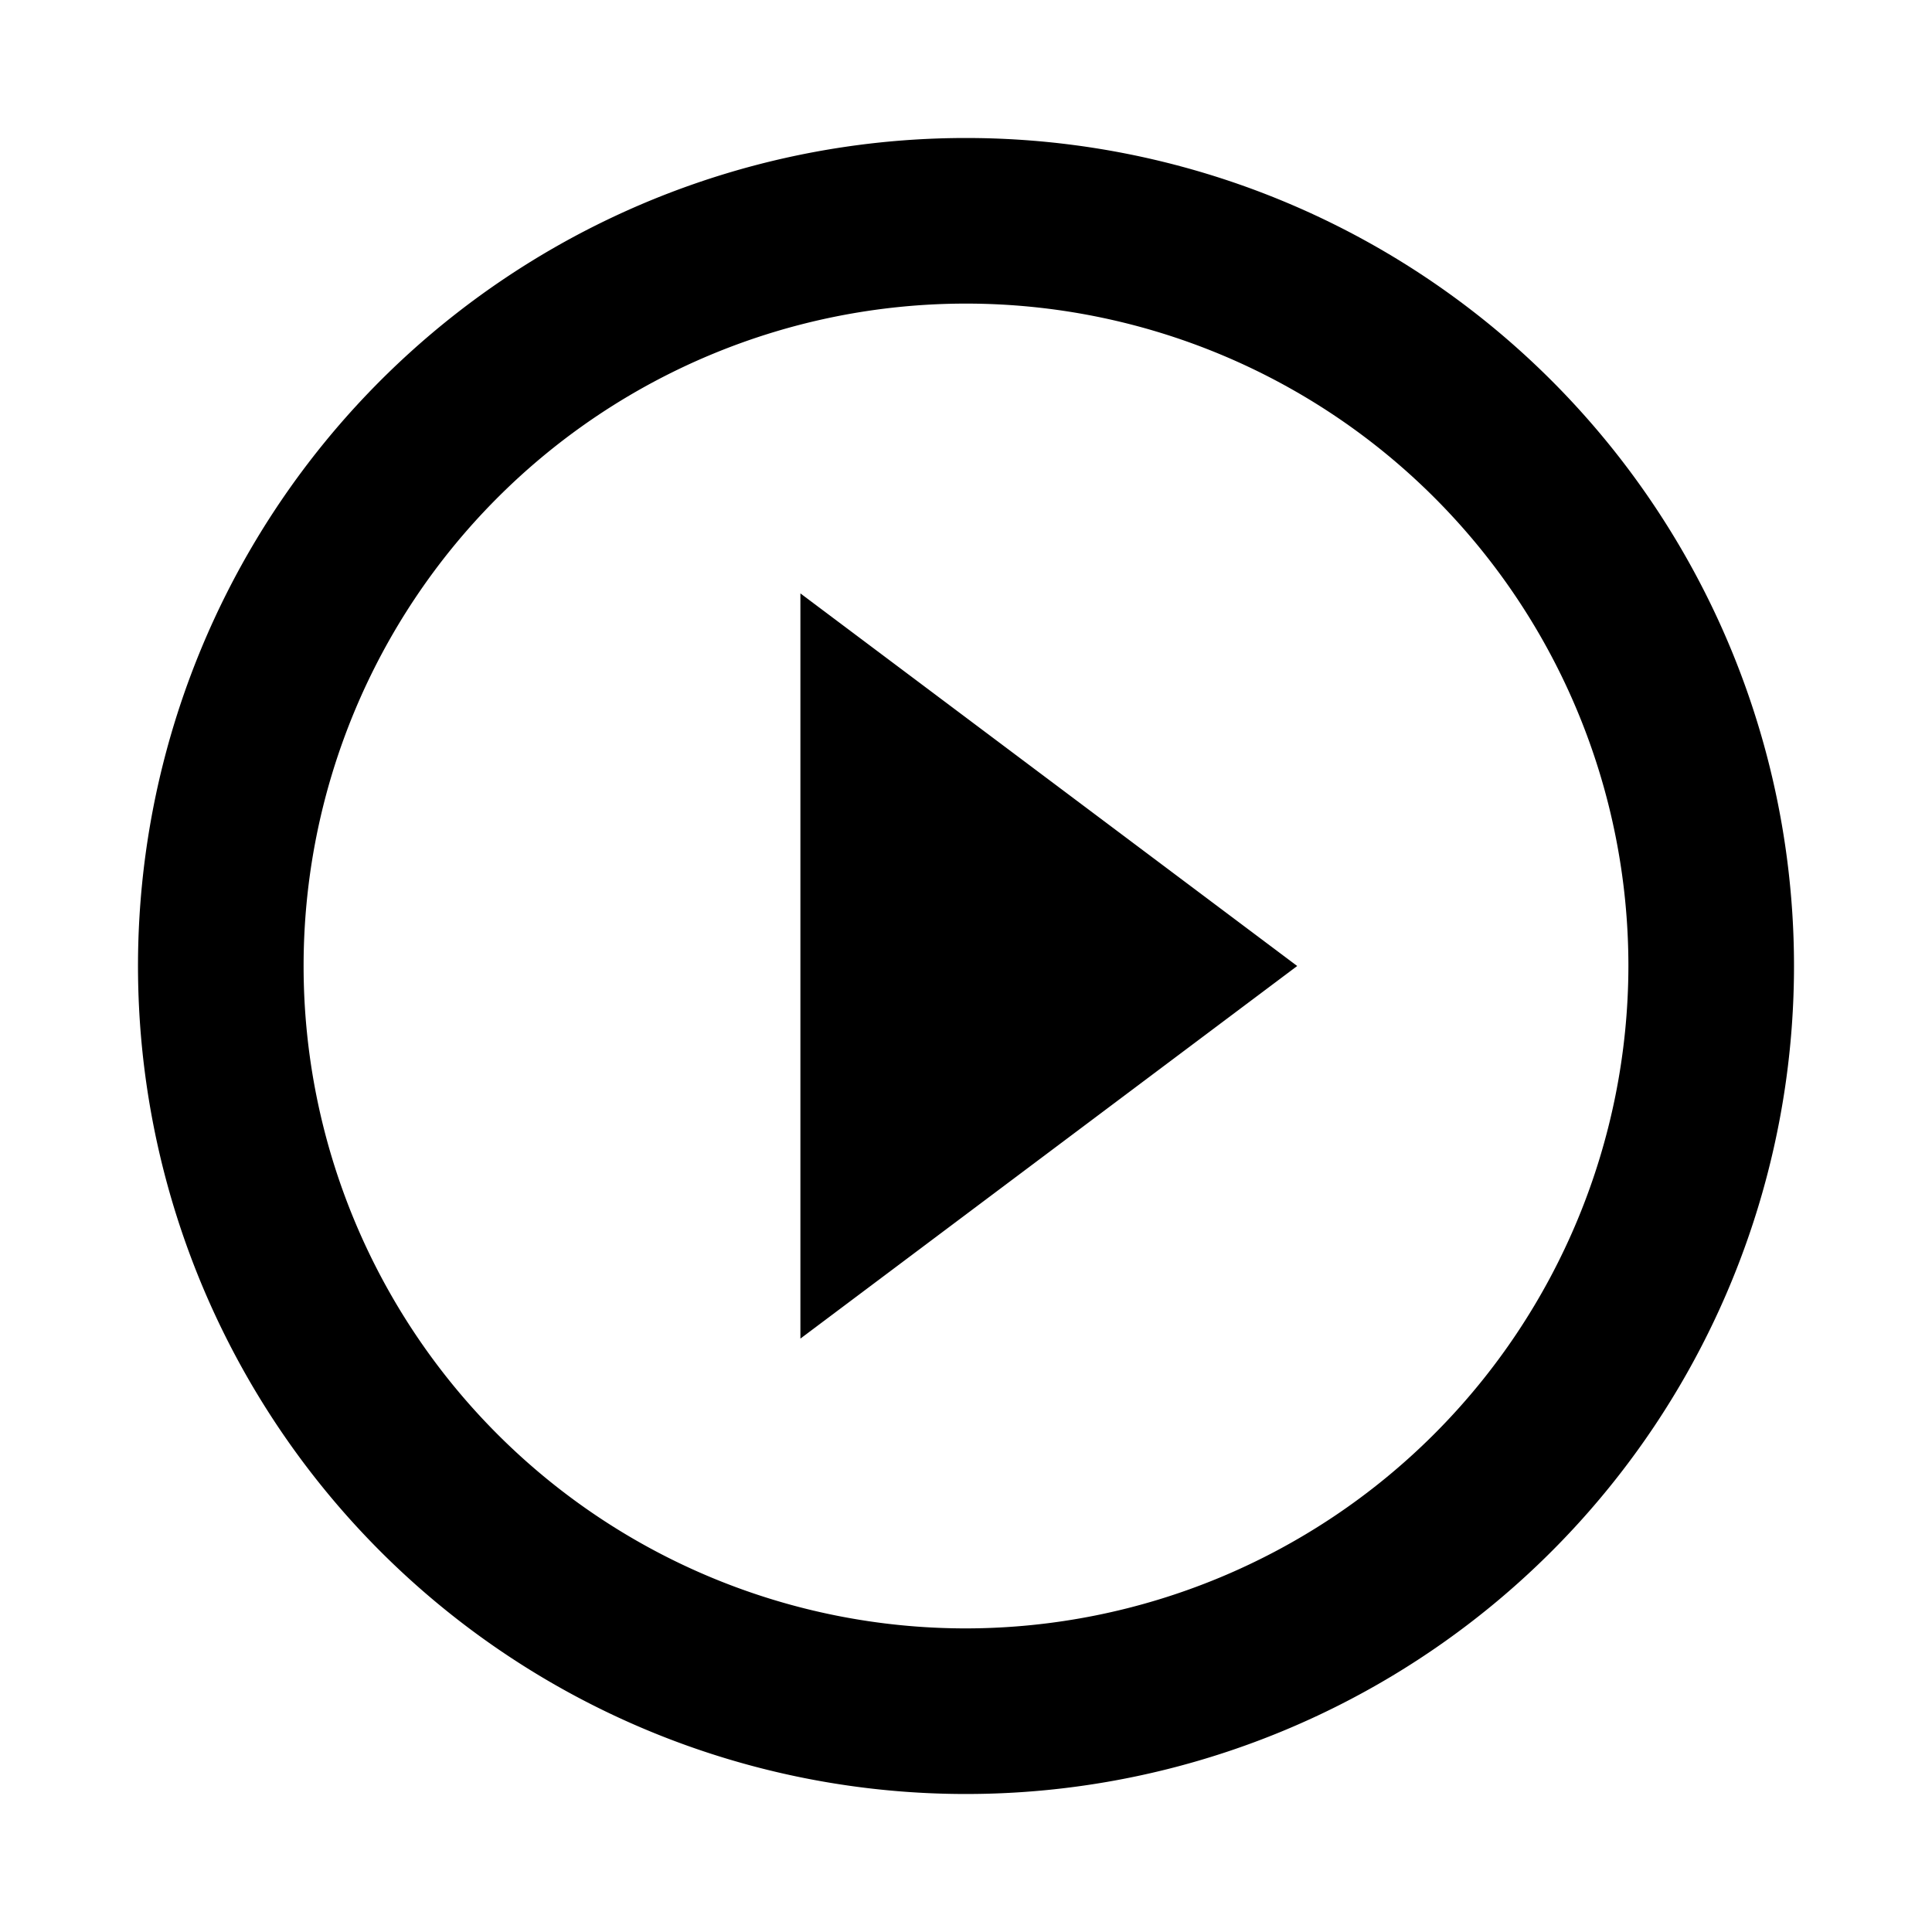 <svg xmlns="http://www.w3.org/2000/svg" viewBox="0 0 28 28">
  <path fill="currentColor" d="m11.6 19.4 7.2-5.4-7.2-5.4zM14 2a12 12 0 1 0 12 12A12 12 0 0 0 14 2zm0 21.6a9.6 9.6 0 1 1 9.6-9.6 9.613 9.613 0 0 1-9.6 9.6z"/>
</svg>
